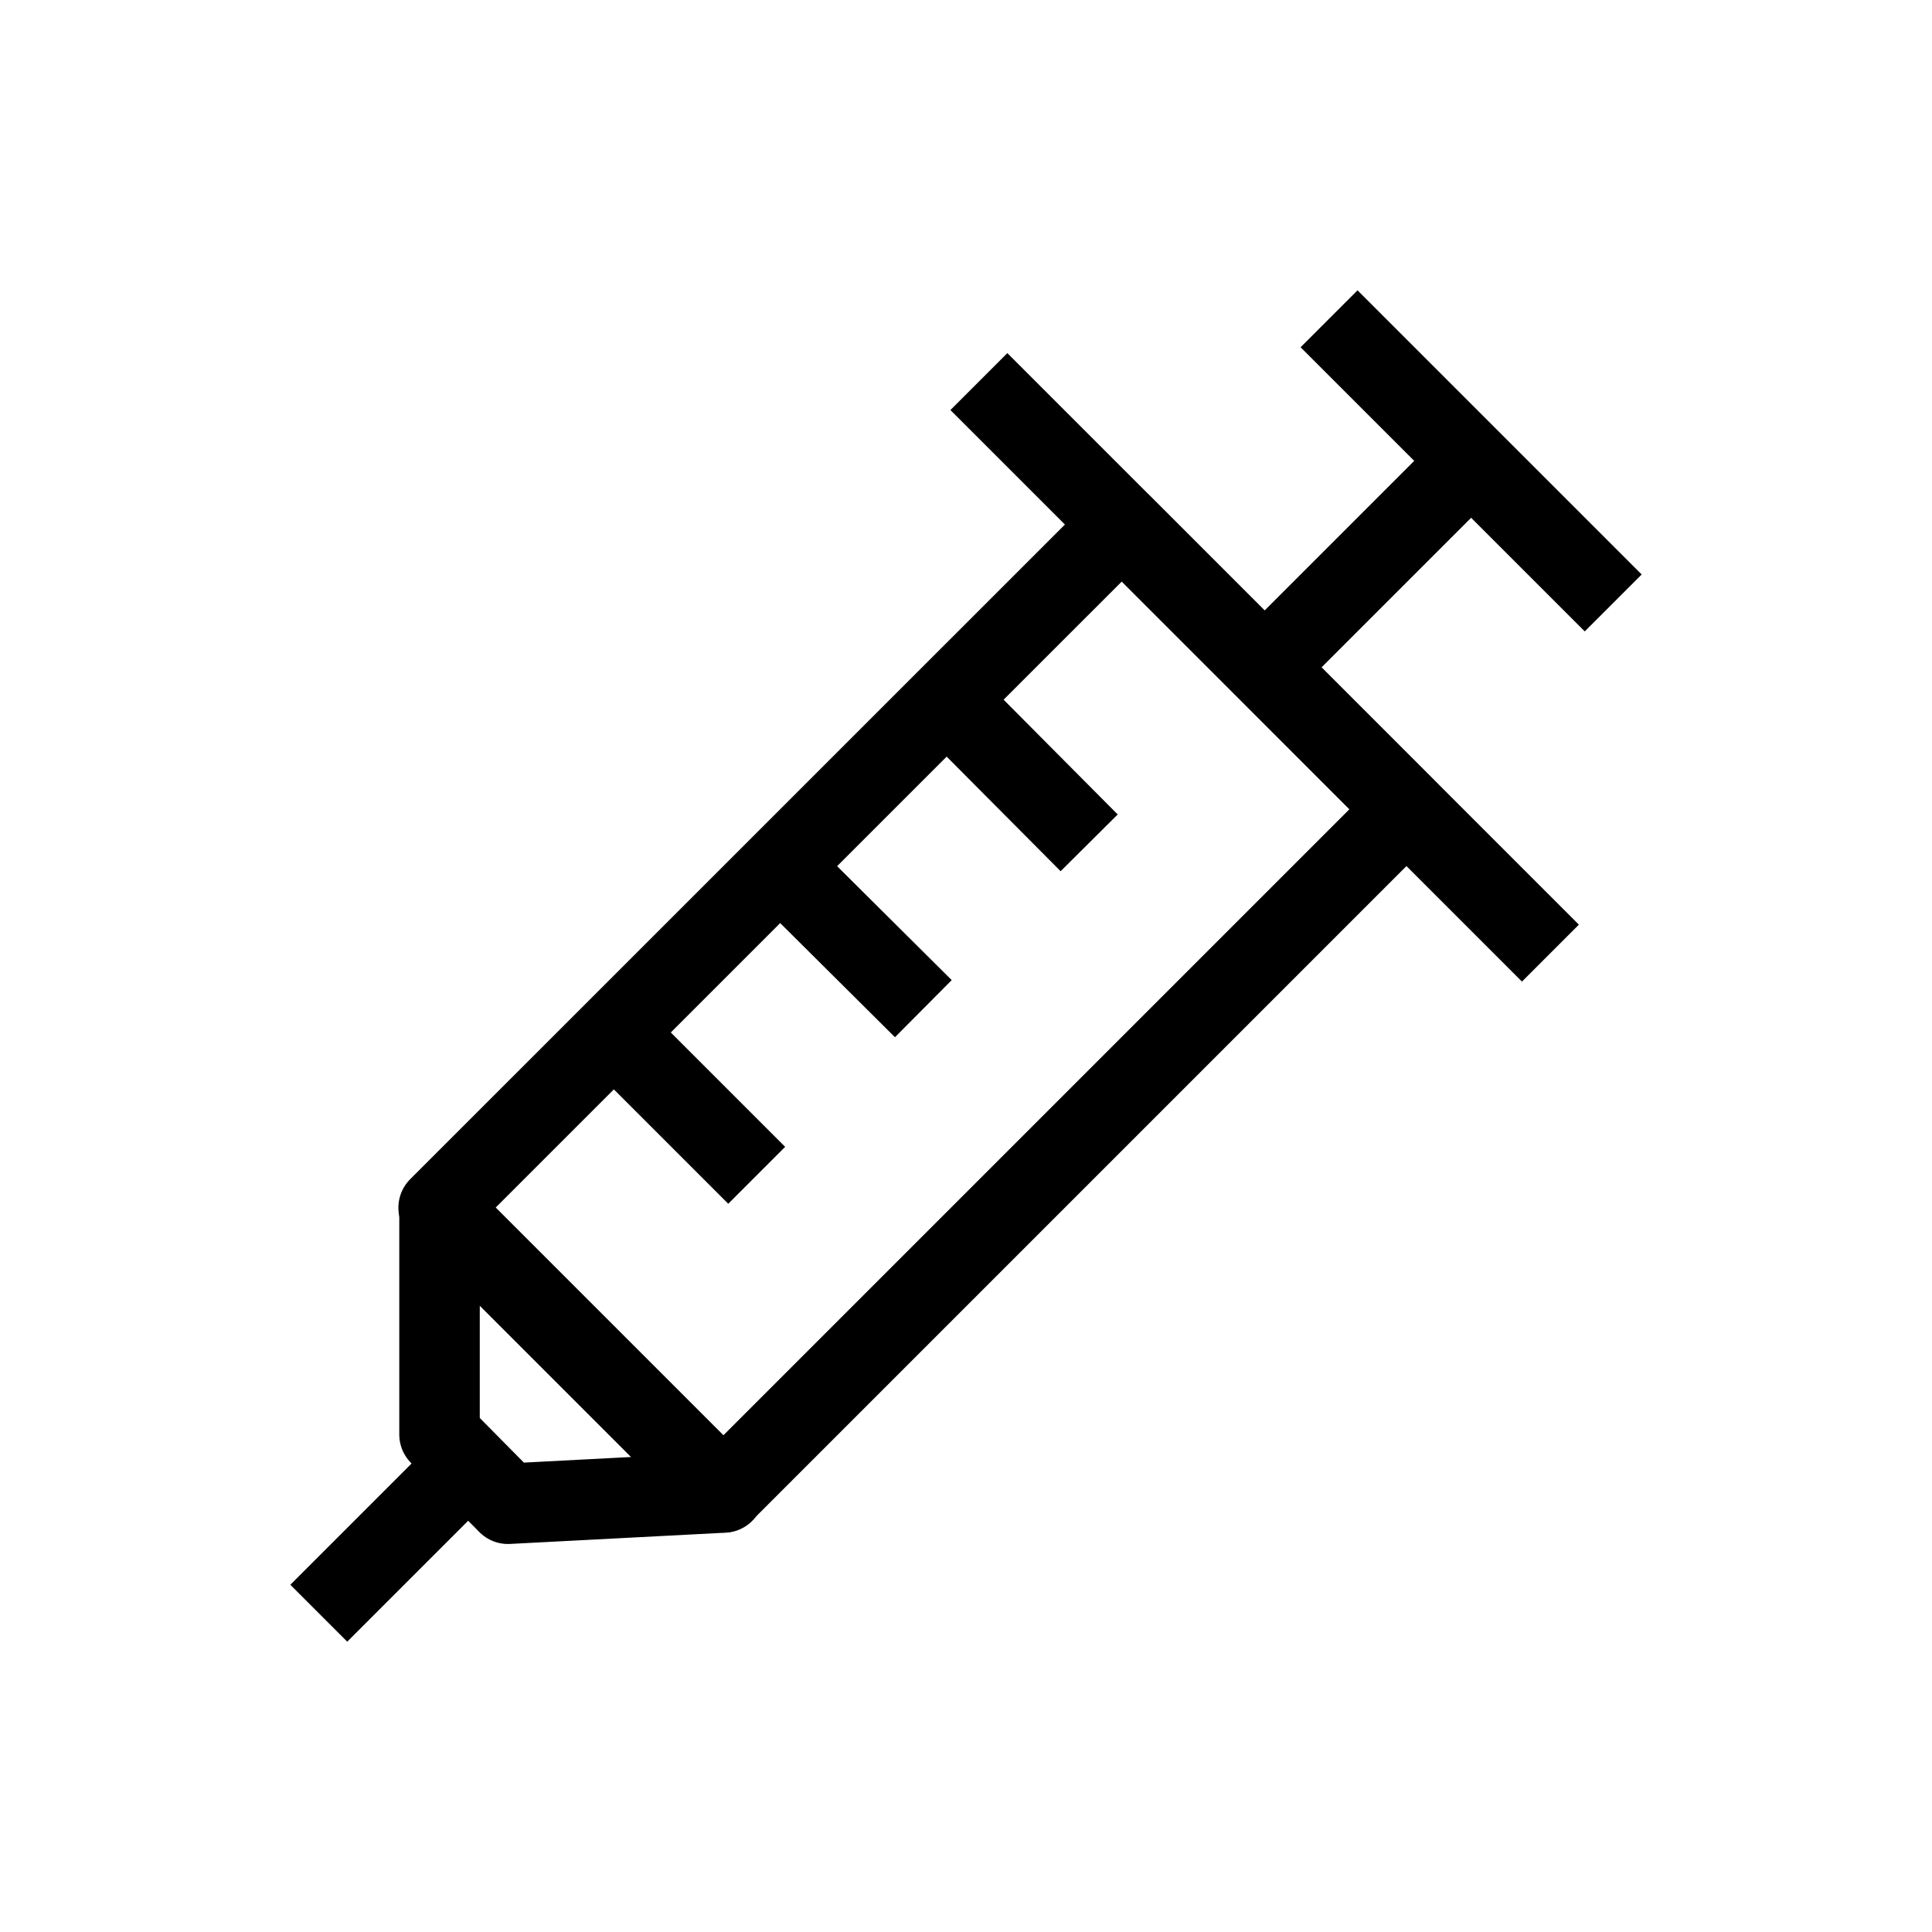 <svg width="24" height="24" viewBox="0 0 24 24" fill="none" xmlns="http://www.w3.org/2000/svg">
<path d="M17.47 10.053L13.935 6.517L5.449 15.002L8.985 18.538L17.47 10.053Z" stroke="black" stroke-linecap="round" stroke-linejoin="round"/>
<path d="M11.77 8.7L13.53 10.47" stroke="black" stroke-miterlimit="10"/>
<path d="M9.7 10.77L11.47 12.53" stroke="black" stroke-miterlimit="10"/>
<path d="M7.63 12.83L9.4 14.6" stroke="black" stroke-miterlimit="10"/>
<path d="M12.16 4.74L19.26 11.84" stroke="black" stroke-linejoin="round"/>
<path d="M16.51 3.96L20.04 7.49" stroke="black" stroke-linejoin="round"/>
<path d="M6.31 18.68L8.99 18.54L5.46 15.01V17.82L6.31 18.68Z" stroke="black" stroke-linecap="round" stroke-linejoin="round"/>
<path d="M5.82 18.18L3.96 20.04" stroke="black" stroke-linejoin="round"/>
<path d="M18.27 5.73L15.71 8.29" stroke="black" stroke-linejoin="round"/>
</svg>
